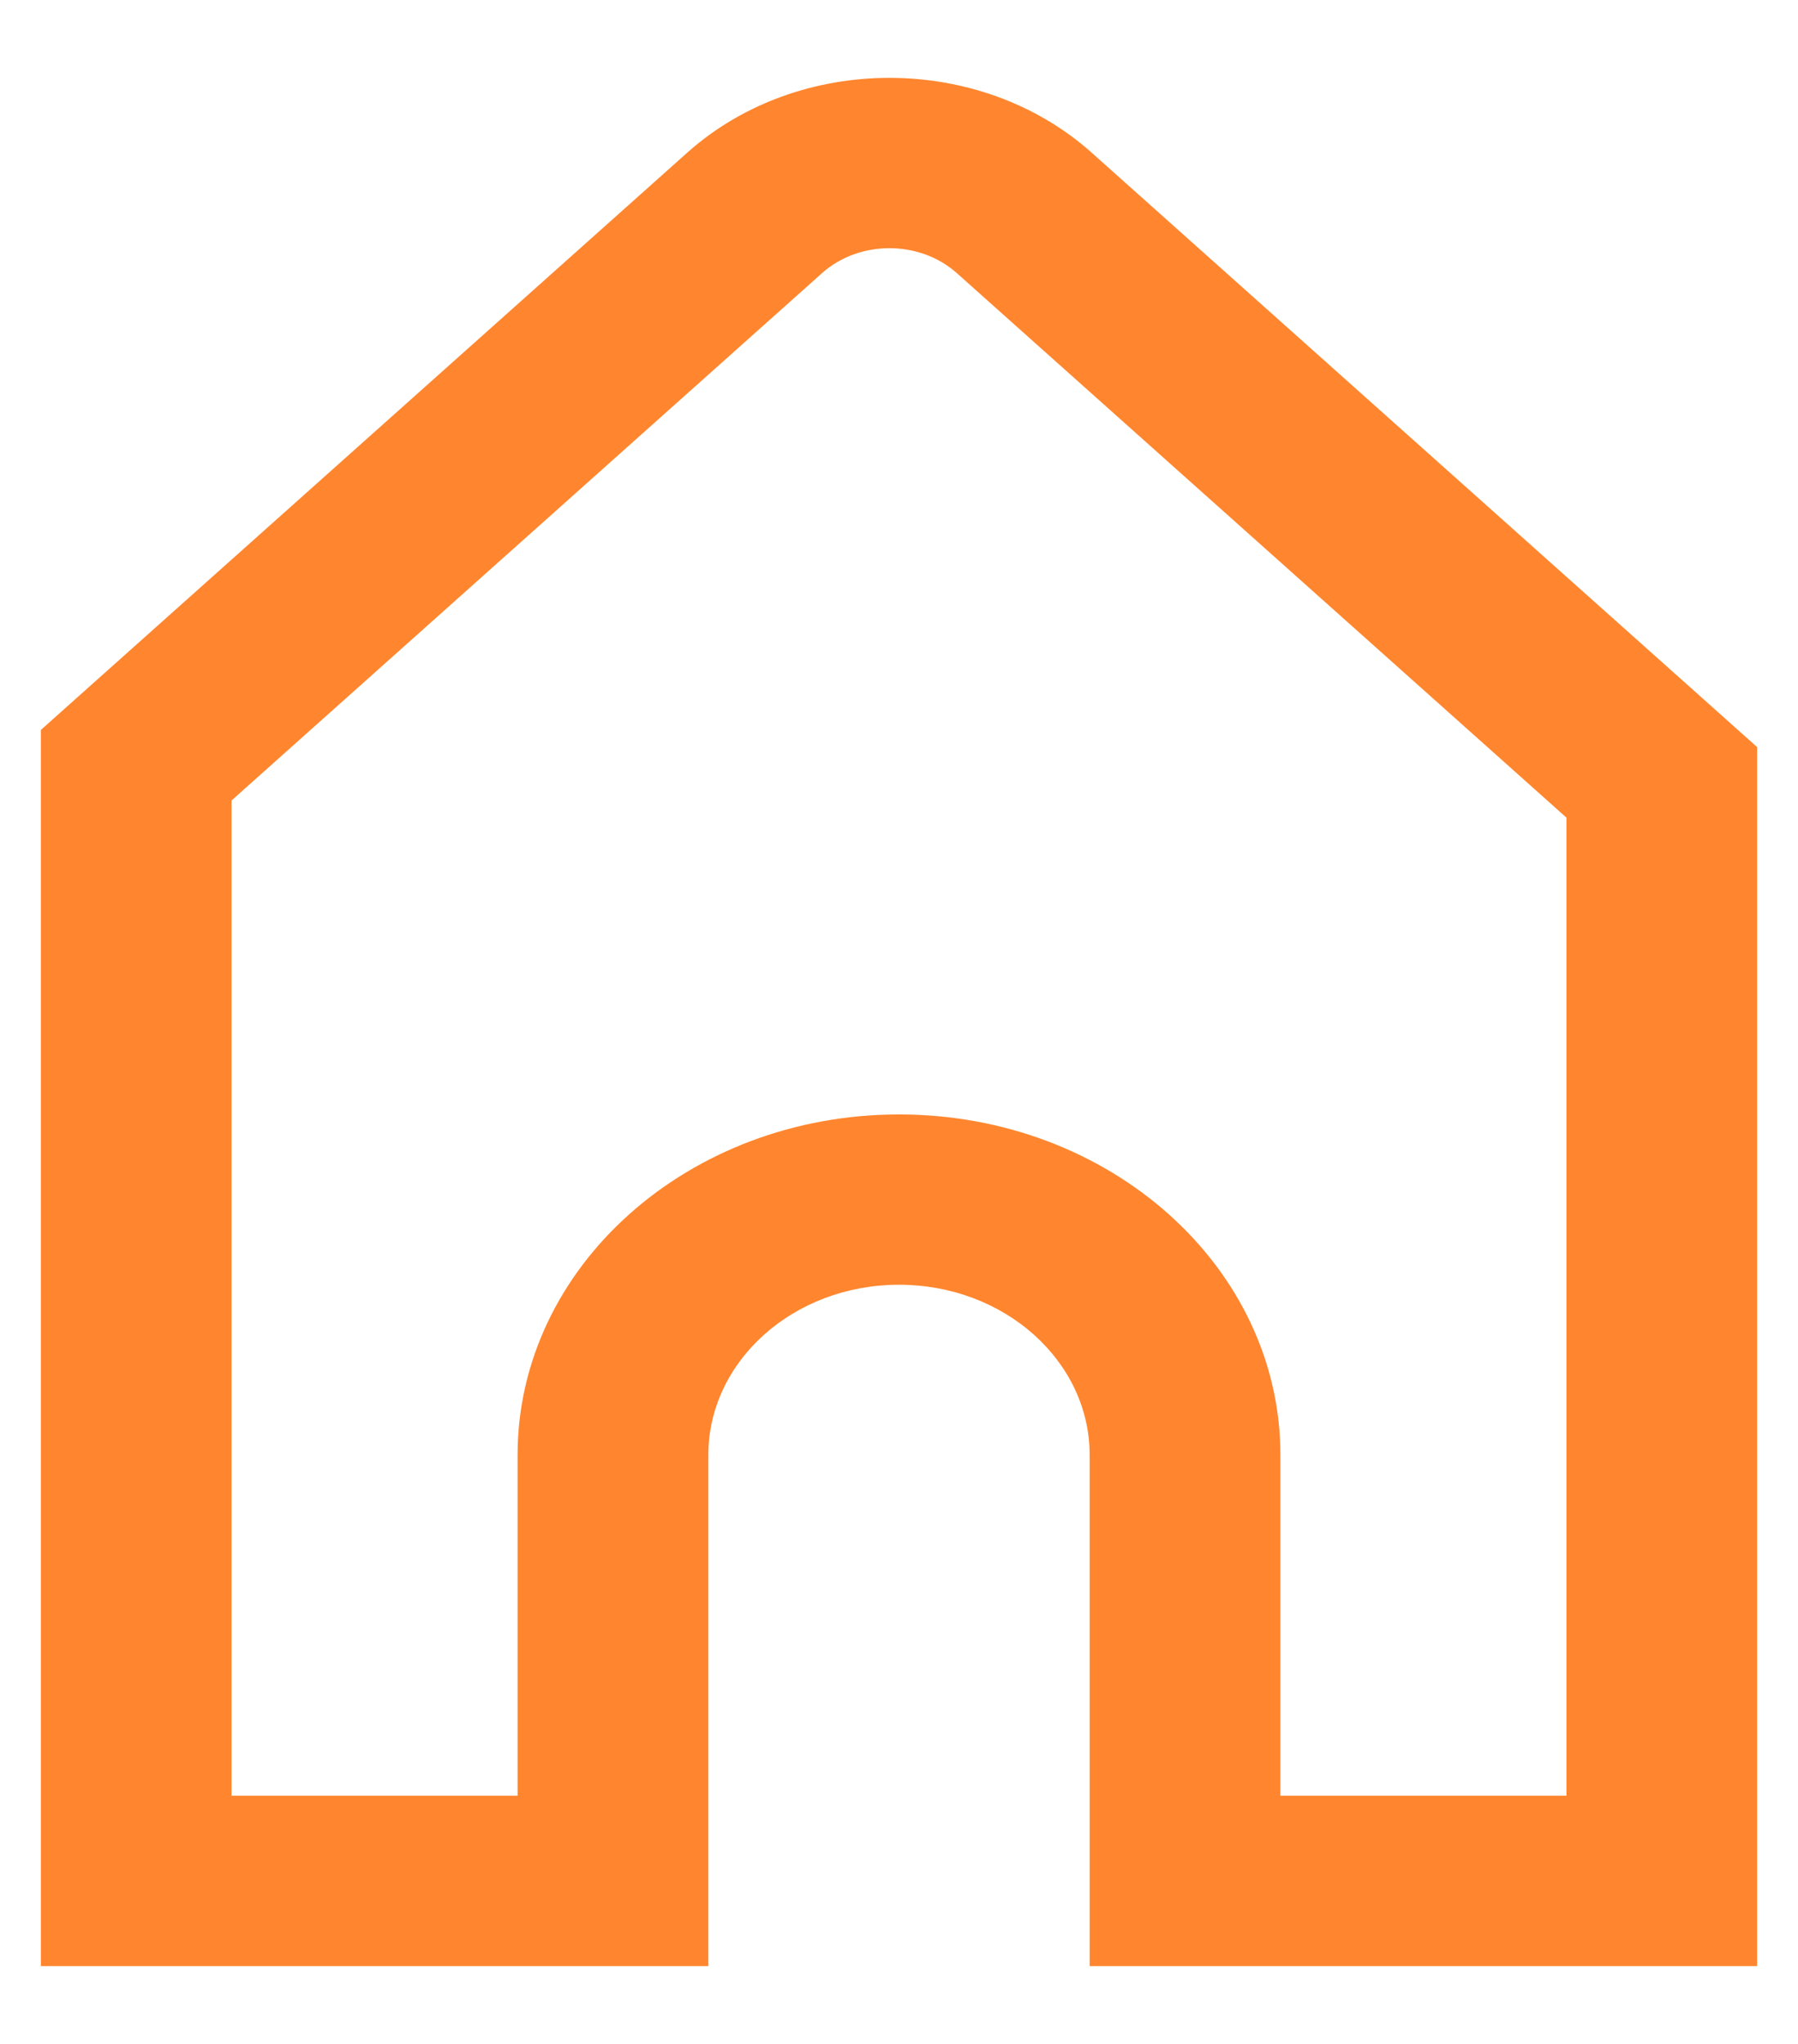 <svg width="22" height="25" viewBox="0 0 22 25" fill="none" xmlns="http://www.w3.org/2000/svg">
<path fill-rule="evenodd" clip-rule="evenodd" d="M21.5 9.138L13.358 1.868C11.991 0.647 9.775 0.647 8.408 1.868L0.5 8.928V24.048H8.667V17.798C8.667 16.647 9.711 15.714 11 15.714C12.289 15.714 13.333 16.647 13.333 17.798V24.048H21.5V9.138ZM10.058 3.341L2.833 9.791V21.964H6.333V17.798C6.333 15.496 8.423 13.631 11 13.631C13.577 13.631 15.667 15.496 15.667 17.798V21.964H19.167V10.001L11.708 3.341C11.252 2.934 10.513 2.934 10.058 3.341Z" fill="#FF862E"/>
</svg>
